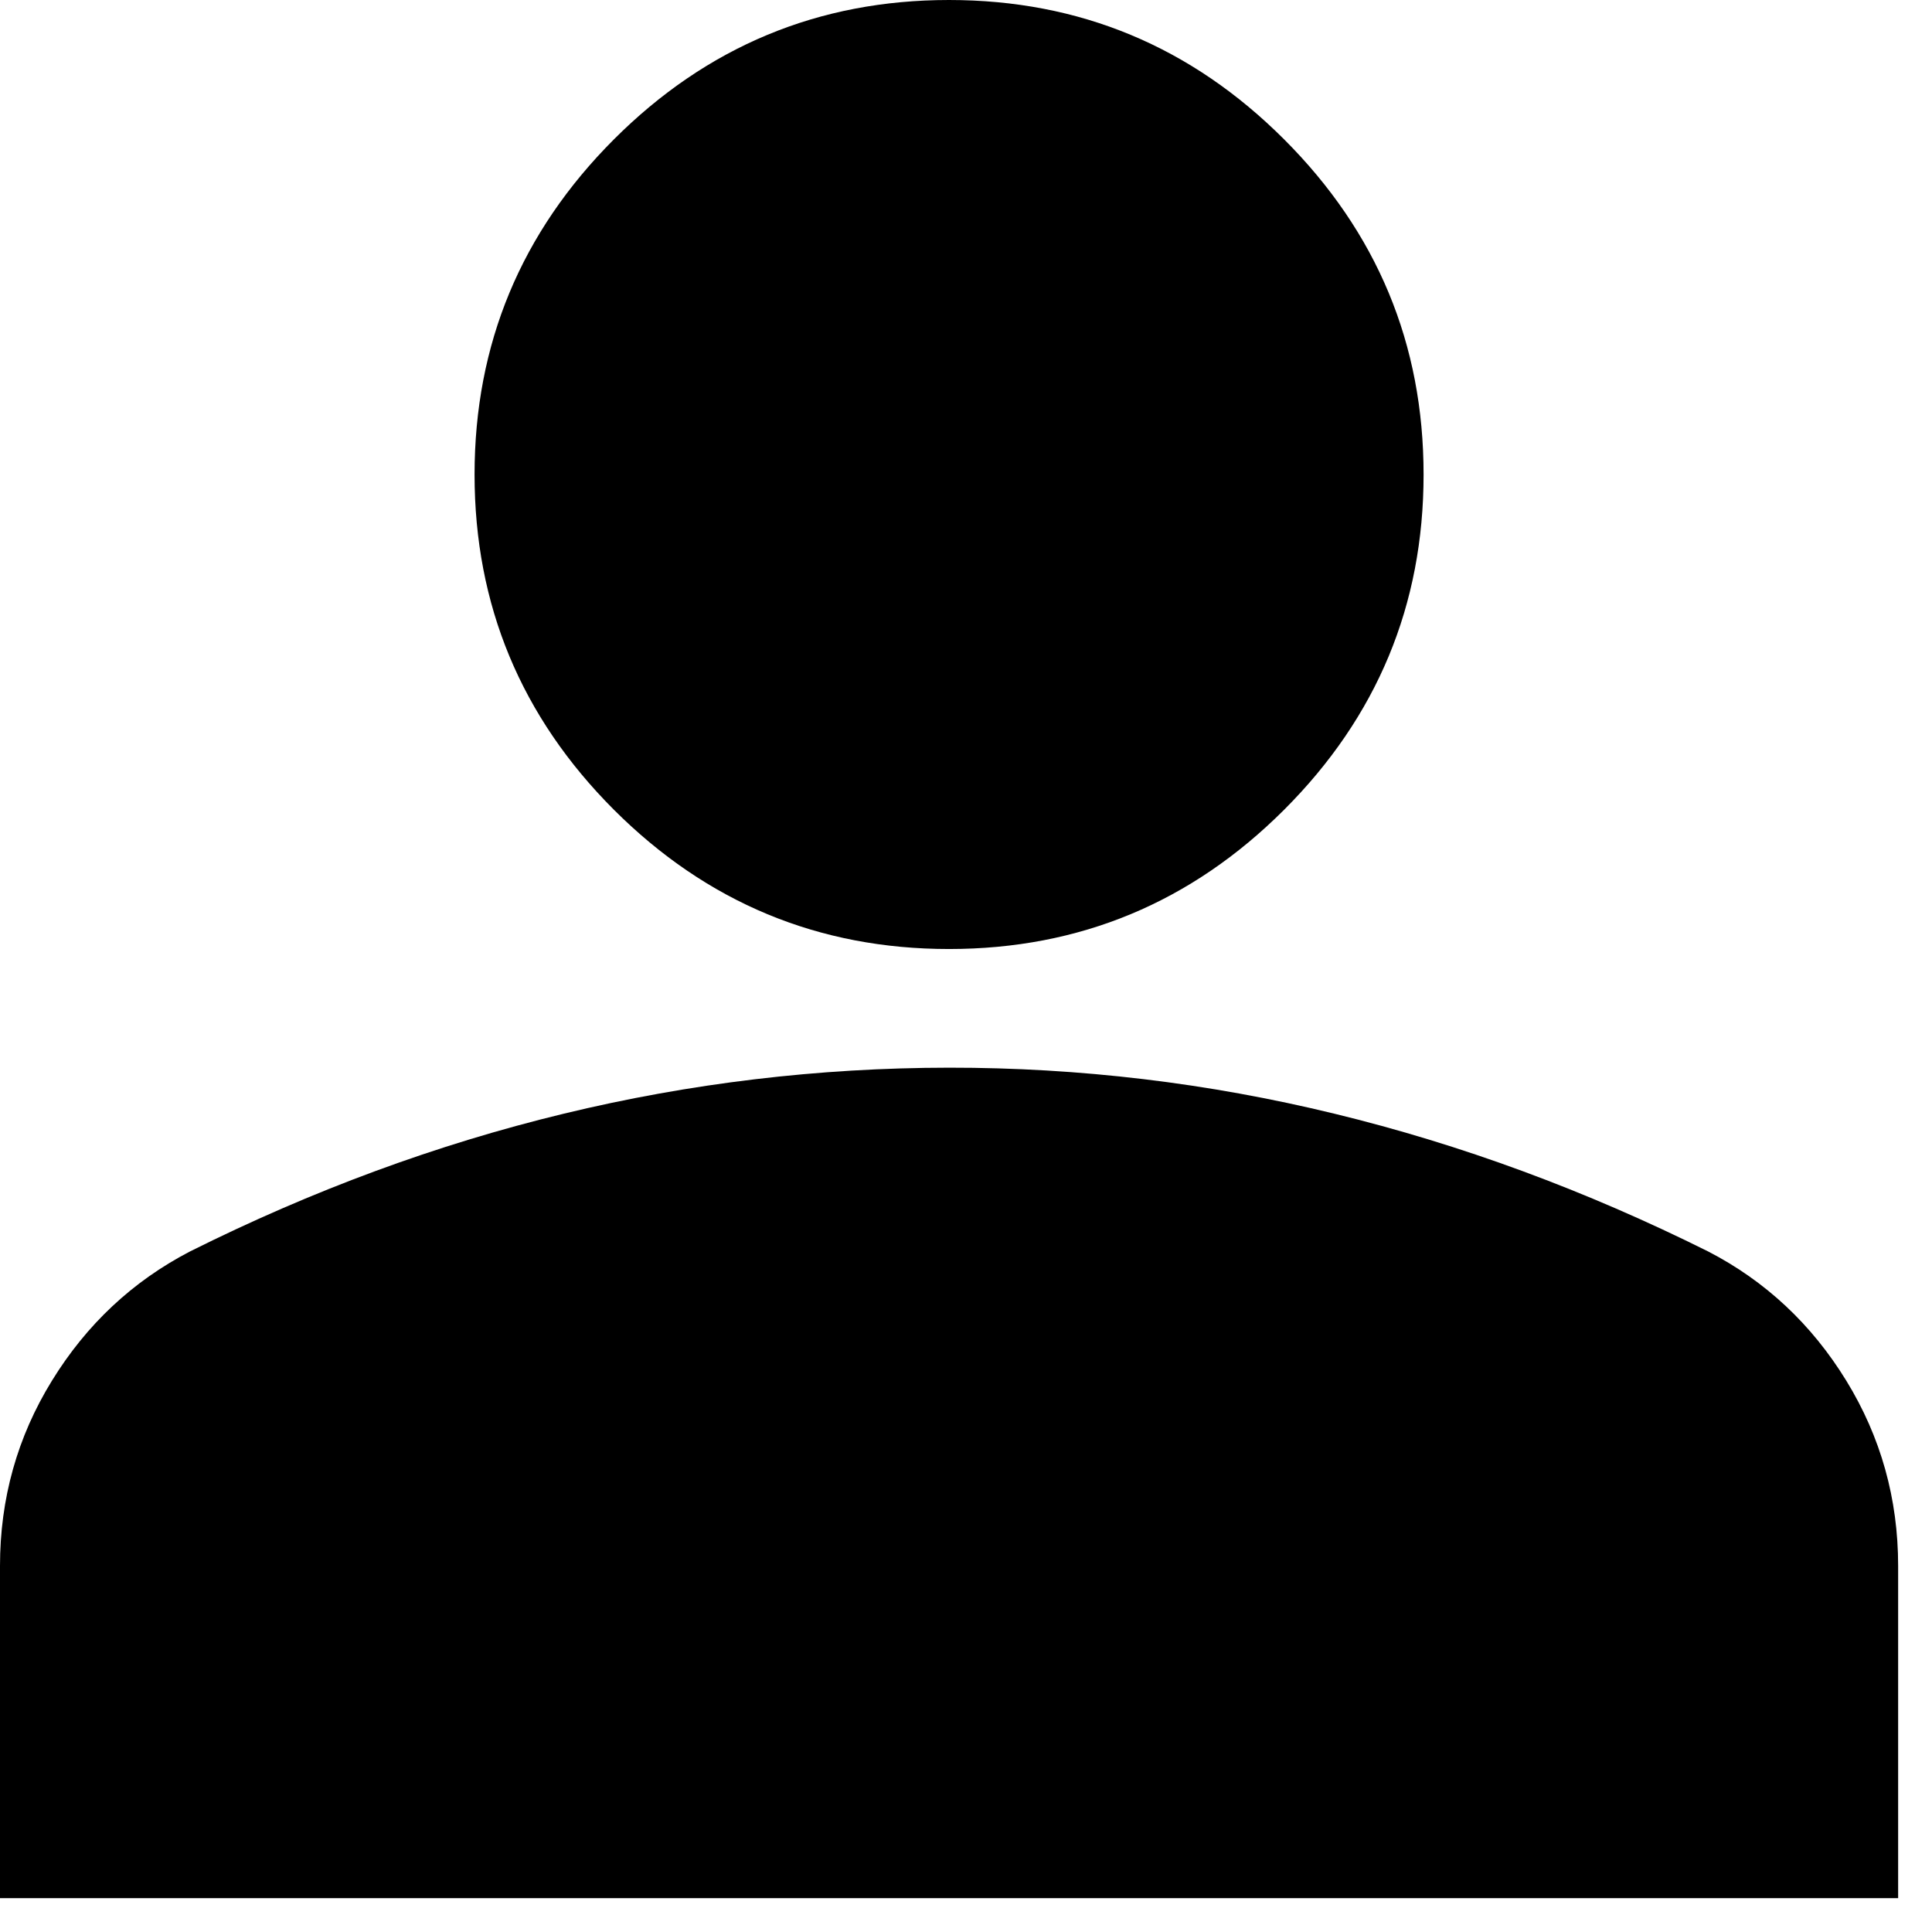 <svg width="19" height="19" viewBox="0 0 19 19" fill="none" xmlns="http://www.w3.org/2000/svg">
<path d="M9.333 9.333C8.05 9.333 6.951 8.876 6.037 7.963C5.124 7.049 4.667 5.95 4.667 4.667C4.667 3.383 5.124 2.285 6.037 1.371C6.951 0.457 8.05 0 9.333 0C10.617 0 11.715 0.457 12.629 1.371C13.543 2.285 14 3.383 14 4.667C14 5.95 13.543 7.049 12.629 7.963C11.715 8.876 10.617 9.333 9.333 9.333ZM0 18.667V15.4C0 14.739 0.17 14.131 0.511 13.578C0.852 13.024 1.304 12.601 1.867 12.308C3.072 11.706 4.297 11.254 5.542 10.953C6.786 10.652 8.05 10.501 9.333 10.5C10.617 10.499 11.881 10.65 13.125 10.953C14.369 11.255 15.594 11.707 16.8 12.308C17.364 12.6 17.816 13.023 18.157 13.578C18.497 14.132 18.667 14.74 18.667 15.4V18.667H0Z" fill="black"/>
</svg>
